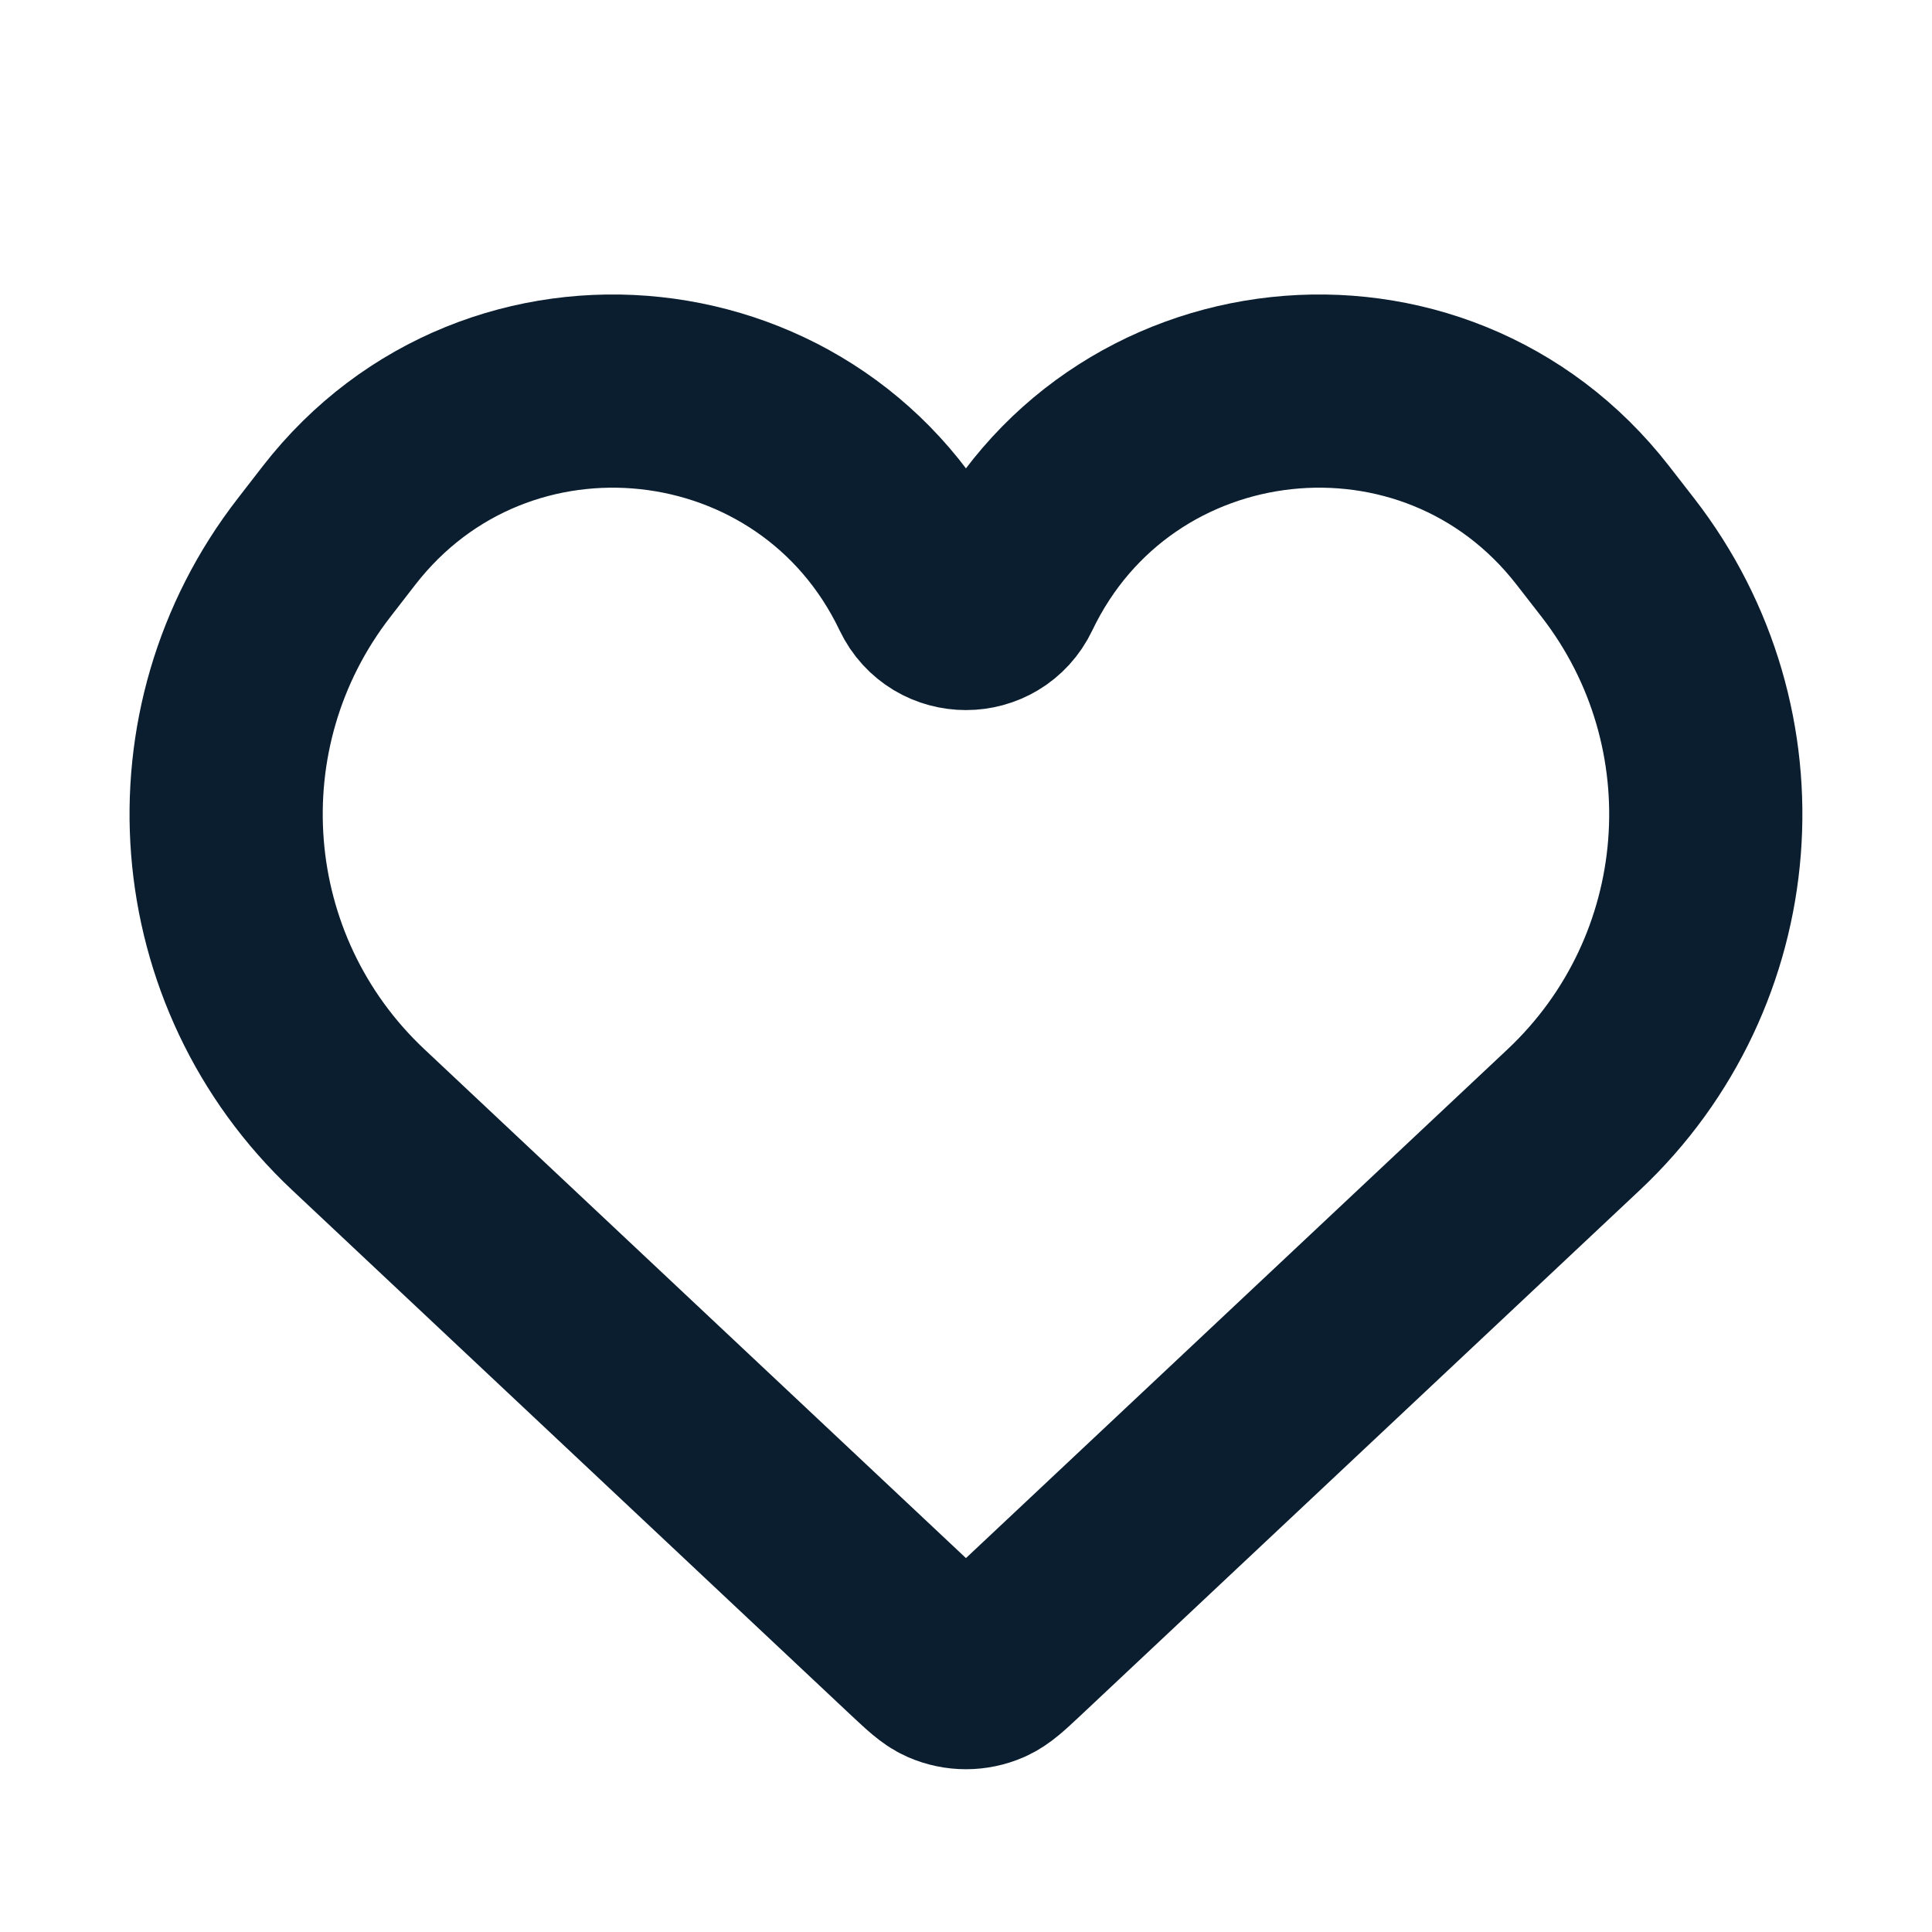 <svg width="20" height="20" viewBox="0 0 20 20" fill="none" xmlns="http://www.w3.org/2000/svg">
<path d="M3.709 11.591L9.502 17.034C9.648 17.17 9.72 17.238 9.799 17.273C9.927 17.329 10.072 17.329 10.2 17.273C10.279 17.238 10.352 17.17 10.497 17.034L16.291 11.591C17.921 10.059 18.119 7.539 16.748 5.772L16.49 5.44C14.85 3.326 11.558 3.681 10.405 6.095C10.242 6.436 9.757 6.436 9.594 6.095C8.442 3.681 5.149 3.326 3.509 5.44L3.252 5.772C1.88 7.539 2.078 10.059 3.709 11.591Z" stroke="#0B1E2F" stroke-width="2"/>
</svg>
